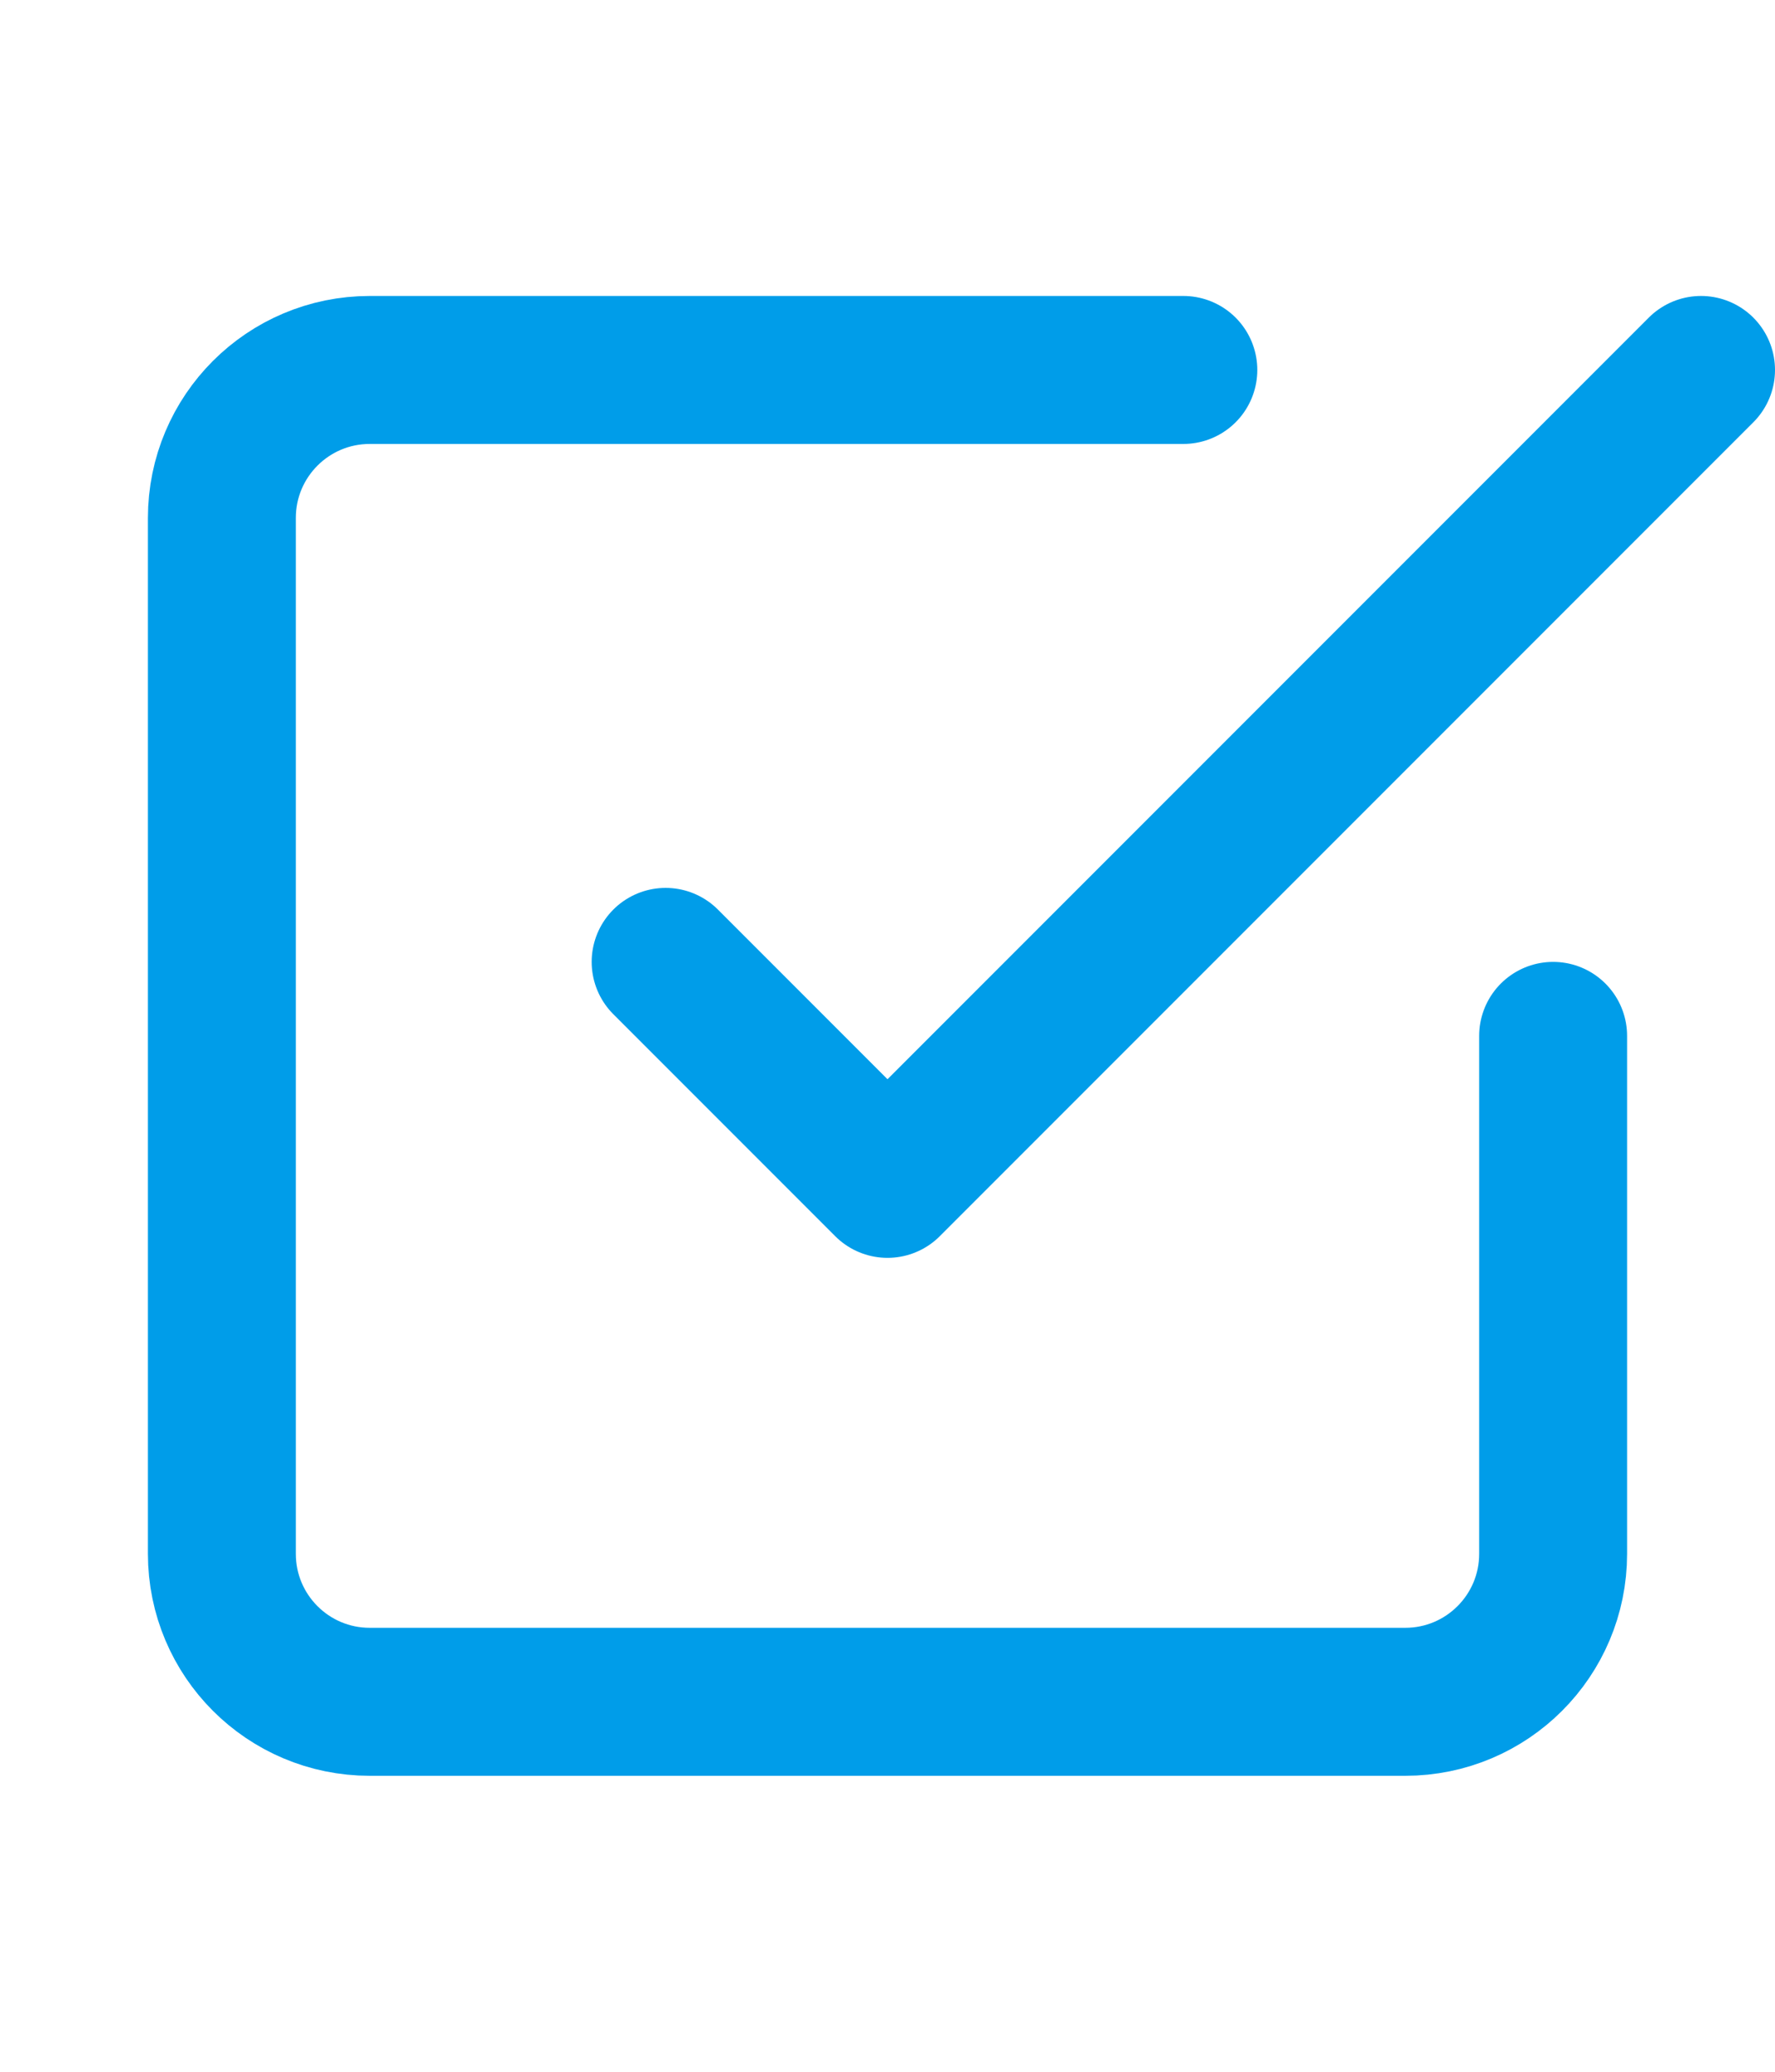 <svg width="24" height="28" viewBox="0 0 24 28" fill="none" xmlns="http://www.w3.org/2000/svg">
<path d="M9 13L12 16L23 5" stroke="#009DE9" stroke-width="2" stroke-linecap="round" stroke-linejoin="round"/>
<path d="M21 14V21C21 22.105 20.105 23 19 23H5C3.895 23 3 22.105 3 21V7C3 5.895 3.895 5 5 5H16" stroke="#009DE9" stroke-width="2" stroke-linecap="round" stroke-linejoin="round"/>
</svg>
